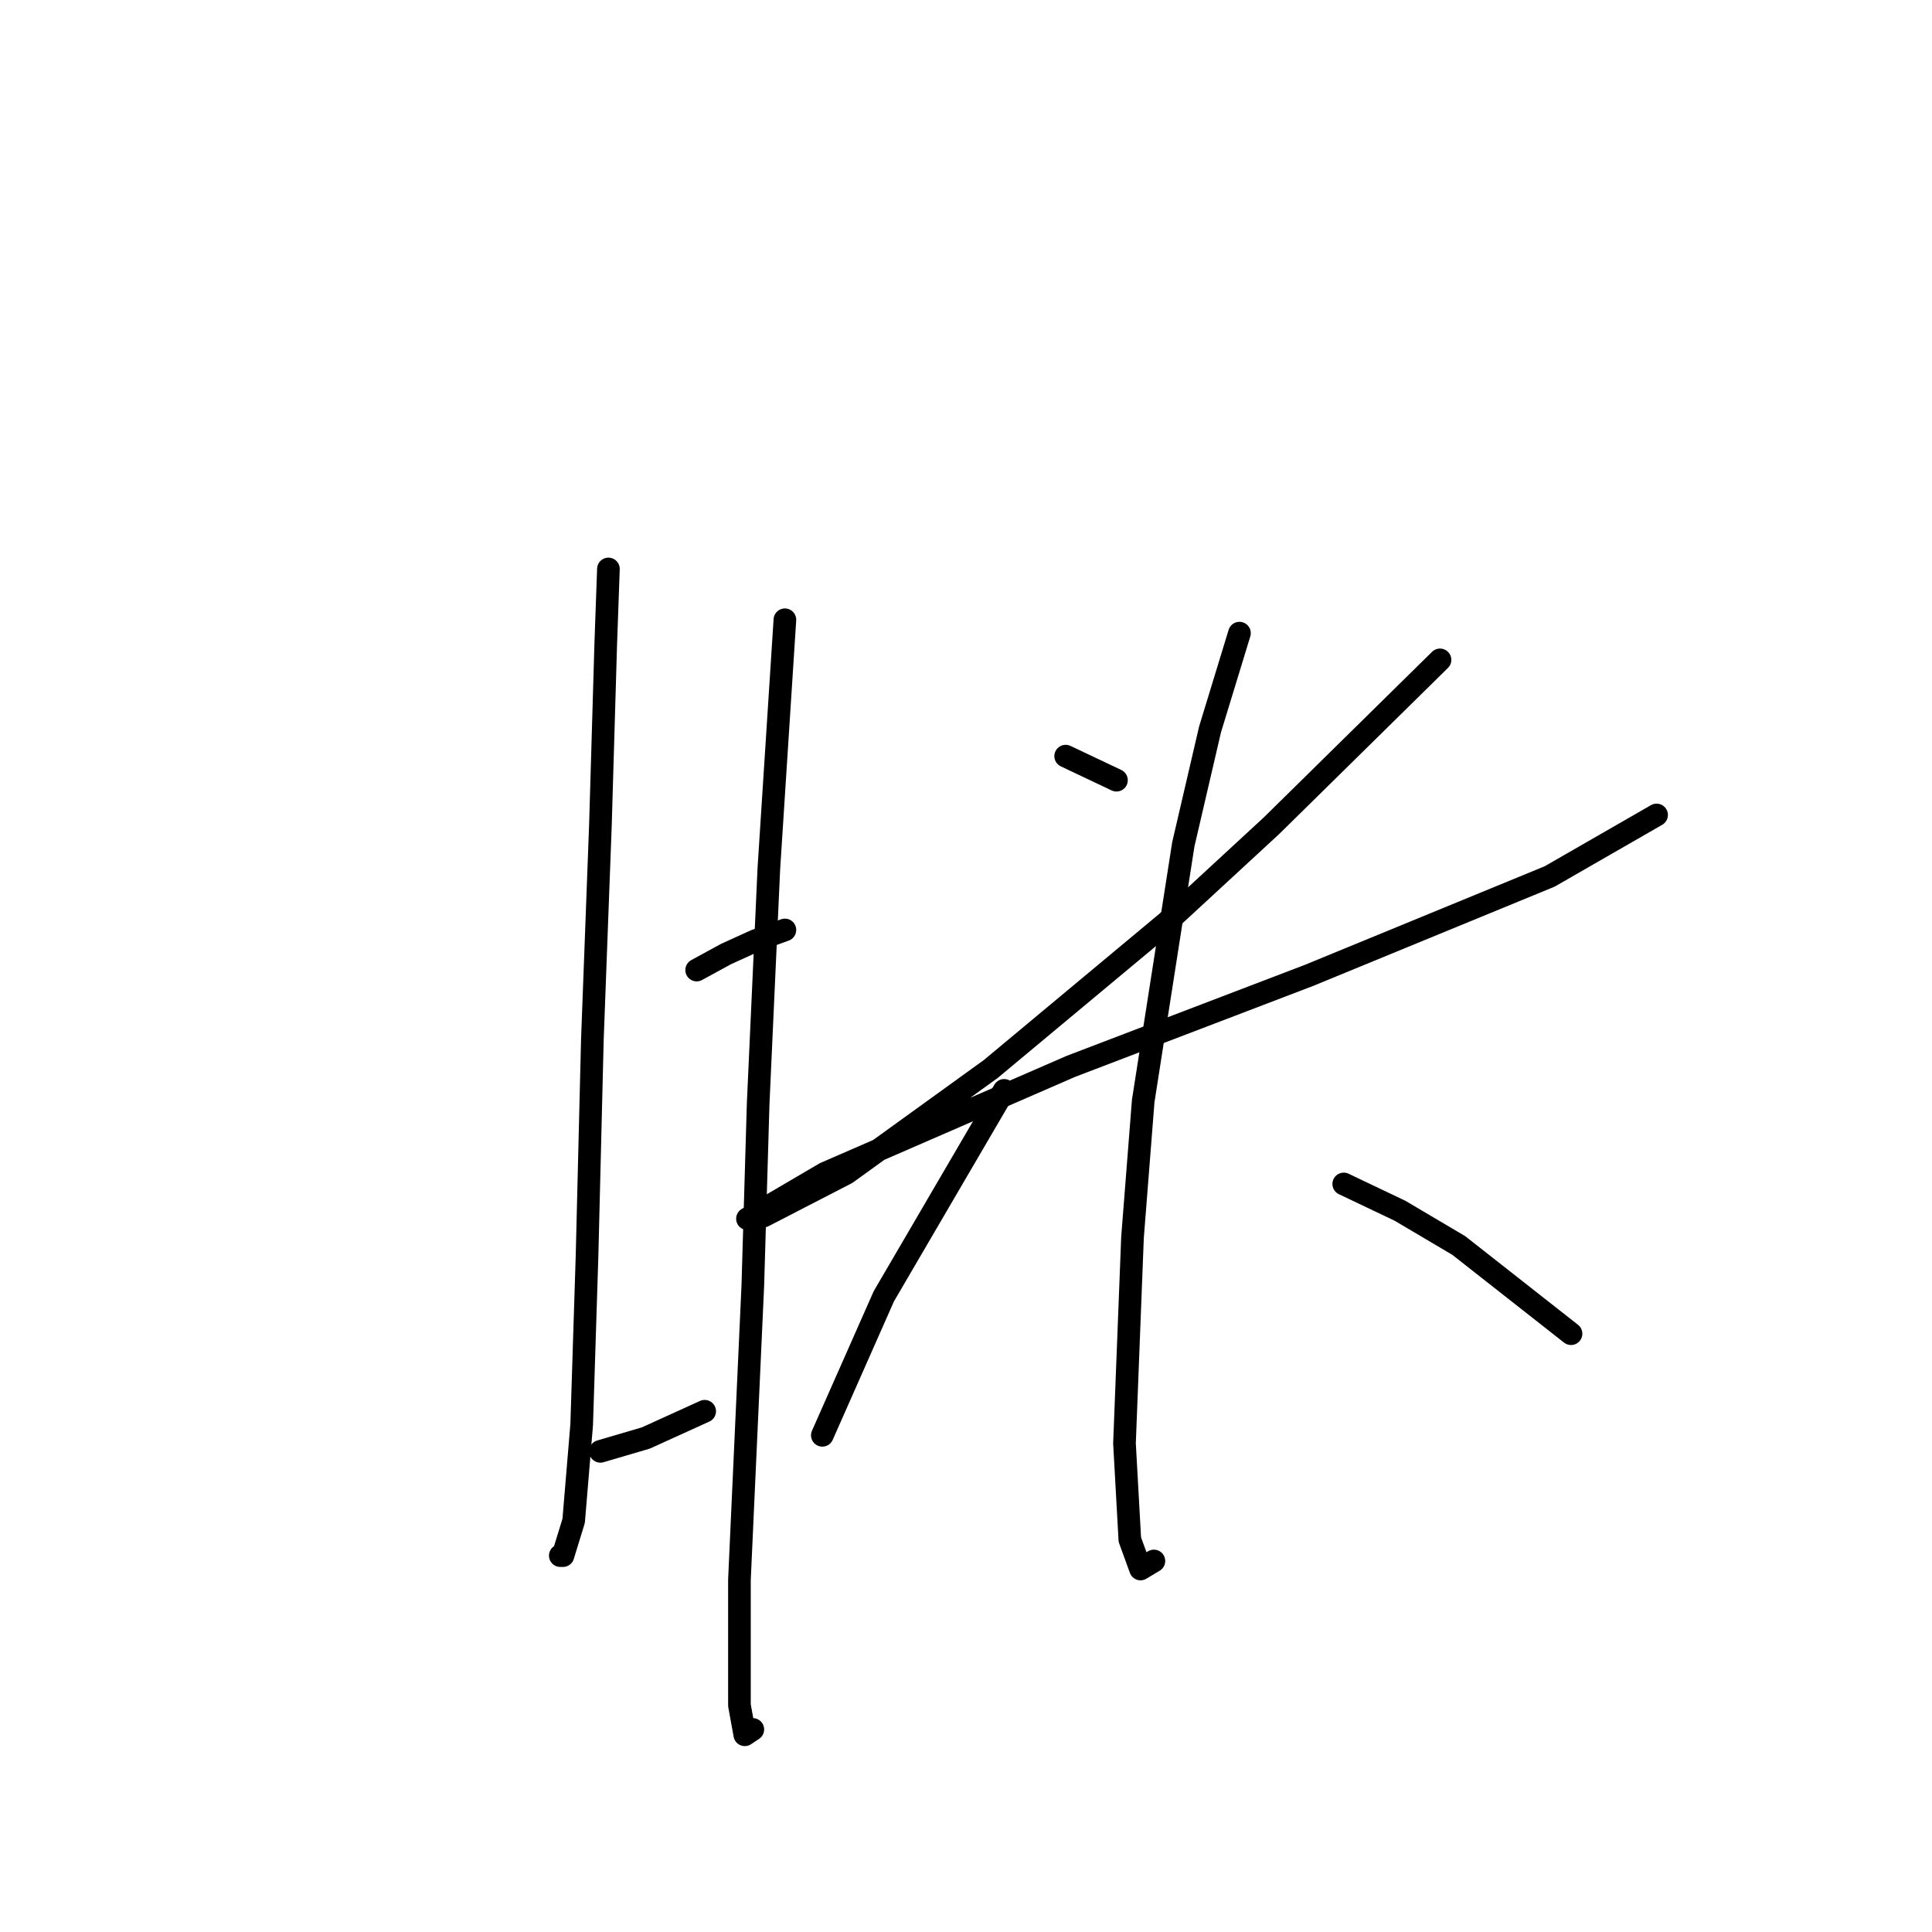 <?xml version="1.0" standalone="no"?>
    <svg width="256" height="256" xmlns="http://www.w3.org/2000/svg" version="1.1">
    <polyline stroke="black" stroke-width="3" stroke-linecap="round" fill="transparent" stroke-linejoin="round" points="80.619 75.391 80.265 85.311 79.911 97.358 79.556 109.404 78.493 137.749 77.785 166.447 77.076 188.768 76.013 201.523 74.596 206.129 74.242 206.129 74.242 206.129 " />
        <polyline stroke="black" stroke-width="3" stroke-linecap="round" fill="transparent" stroke-linejoin="round" points="92.311 128.537 96.209 126.411 100.106 124.639 104.003 123.222 104.003 123.222 " />
        <polyline stroke="black" stroke-width="3" stroke-linecap="round" fill="transparent" stroke-linejoin="round" points="79.556 192.311 85.58 190.54 93.374 186.997 93.374 186.997 " />
        <polyline stroke="black" stroke-width="3" stroke-linecap="round" fill="transparent" stroke-linejoin="round" points="104.003 82.123 101.878 115.073 100.46 146.252 99.752 170.345 97.98 209.318 97.98 225.97 98.689 229.868 99.752 229.159 99.752 229.159 " />
        <polyline stroke="black" stroke-width="3" stroke-linecap="round" fill="transparent" stroke-linejoin="round" points="141.206 100.192 147.937 103.381 147.937 103.381 " />
        <polyline stroke="black" stroke-width="3" stroke-linecap="round" fill="transparent" stroke-linejoin="round" points="190.808 87.437 168.487 109.404 154.669 122.159 131.285 141.646 112.152 155.464 101.169 161.133 99.043 161.487 109.318 155.464 141.914 141.292 173.447 129.245 205.335 116.136 219.507 107.987 219.507 107.987 " />
        <polyline stroke="black" stroke-width="3" stroke-linecap="round" fill="transparent" stroke-linejoin="round" points="164.235 83.894 160.338 96.649 156.795 111.884 151.48 145.898 150.063 163.967 149 191.249 149.709 204.004 151.126 207.901 152.898 206.838 152.898 206.838 " />
        <polyline stroke="black" stroke-width="3" stroke-linecap="round" fill="transparent" stroke-linejoin="round" points="133.056 144.48 117.113 171.762 108.964 190.186 108.964 190.186 " />
        <polyline stroke="black" stroke-width="3" stroke-linecap="round" fill="transparent" stroke-linejoin="round" points="178.053 156.881 185.494 160.424 193.288 165.03 208.169 176.722 208.169 176.722 " />
        </svg>
